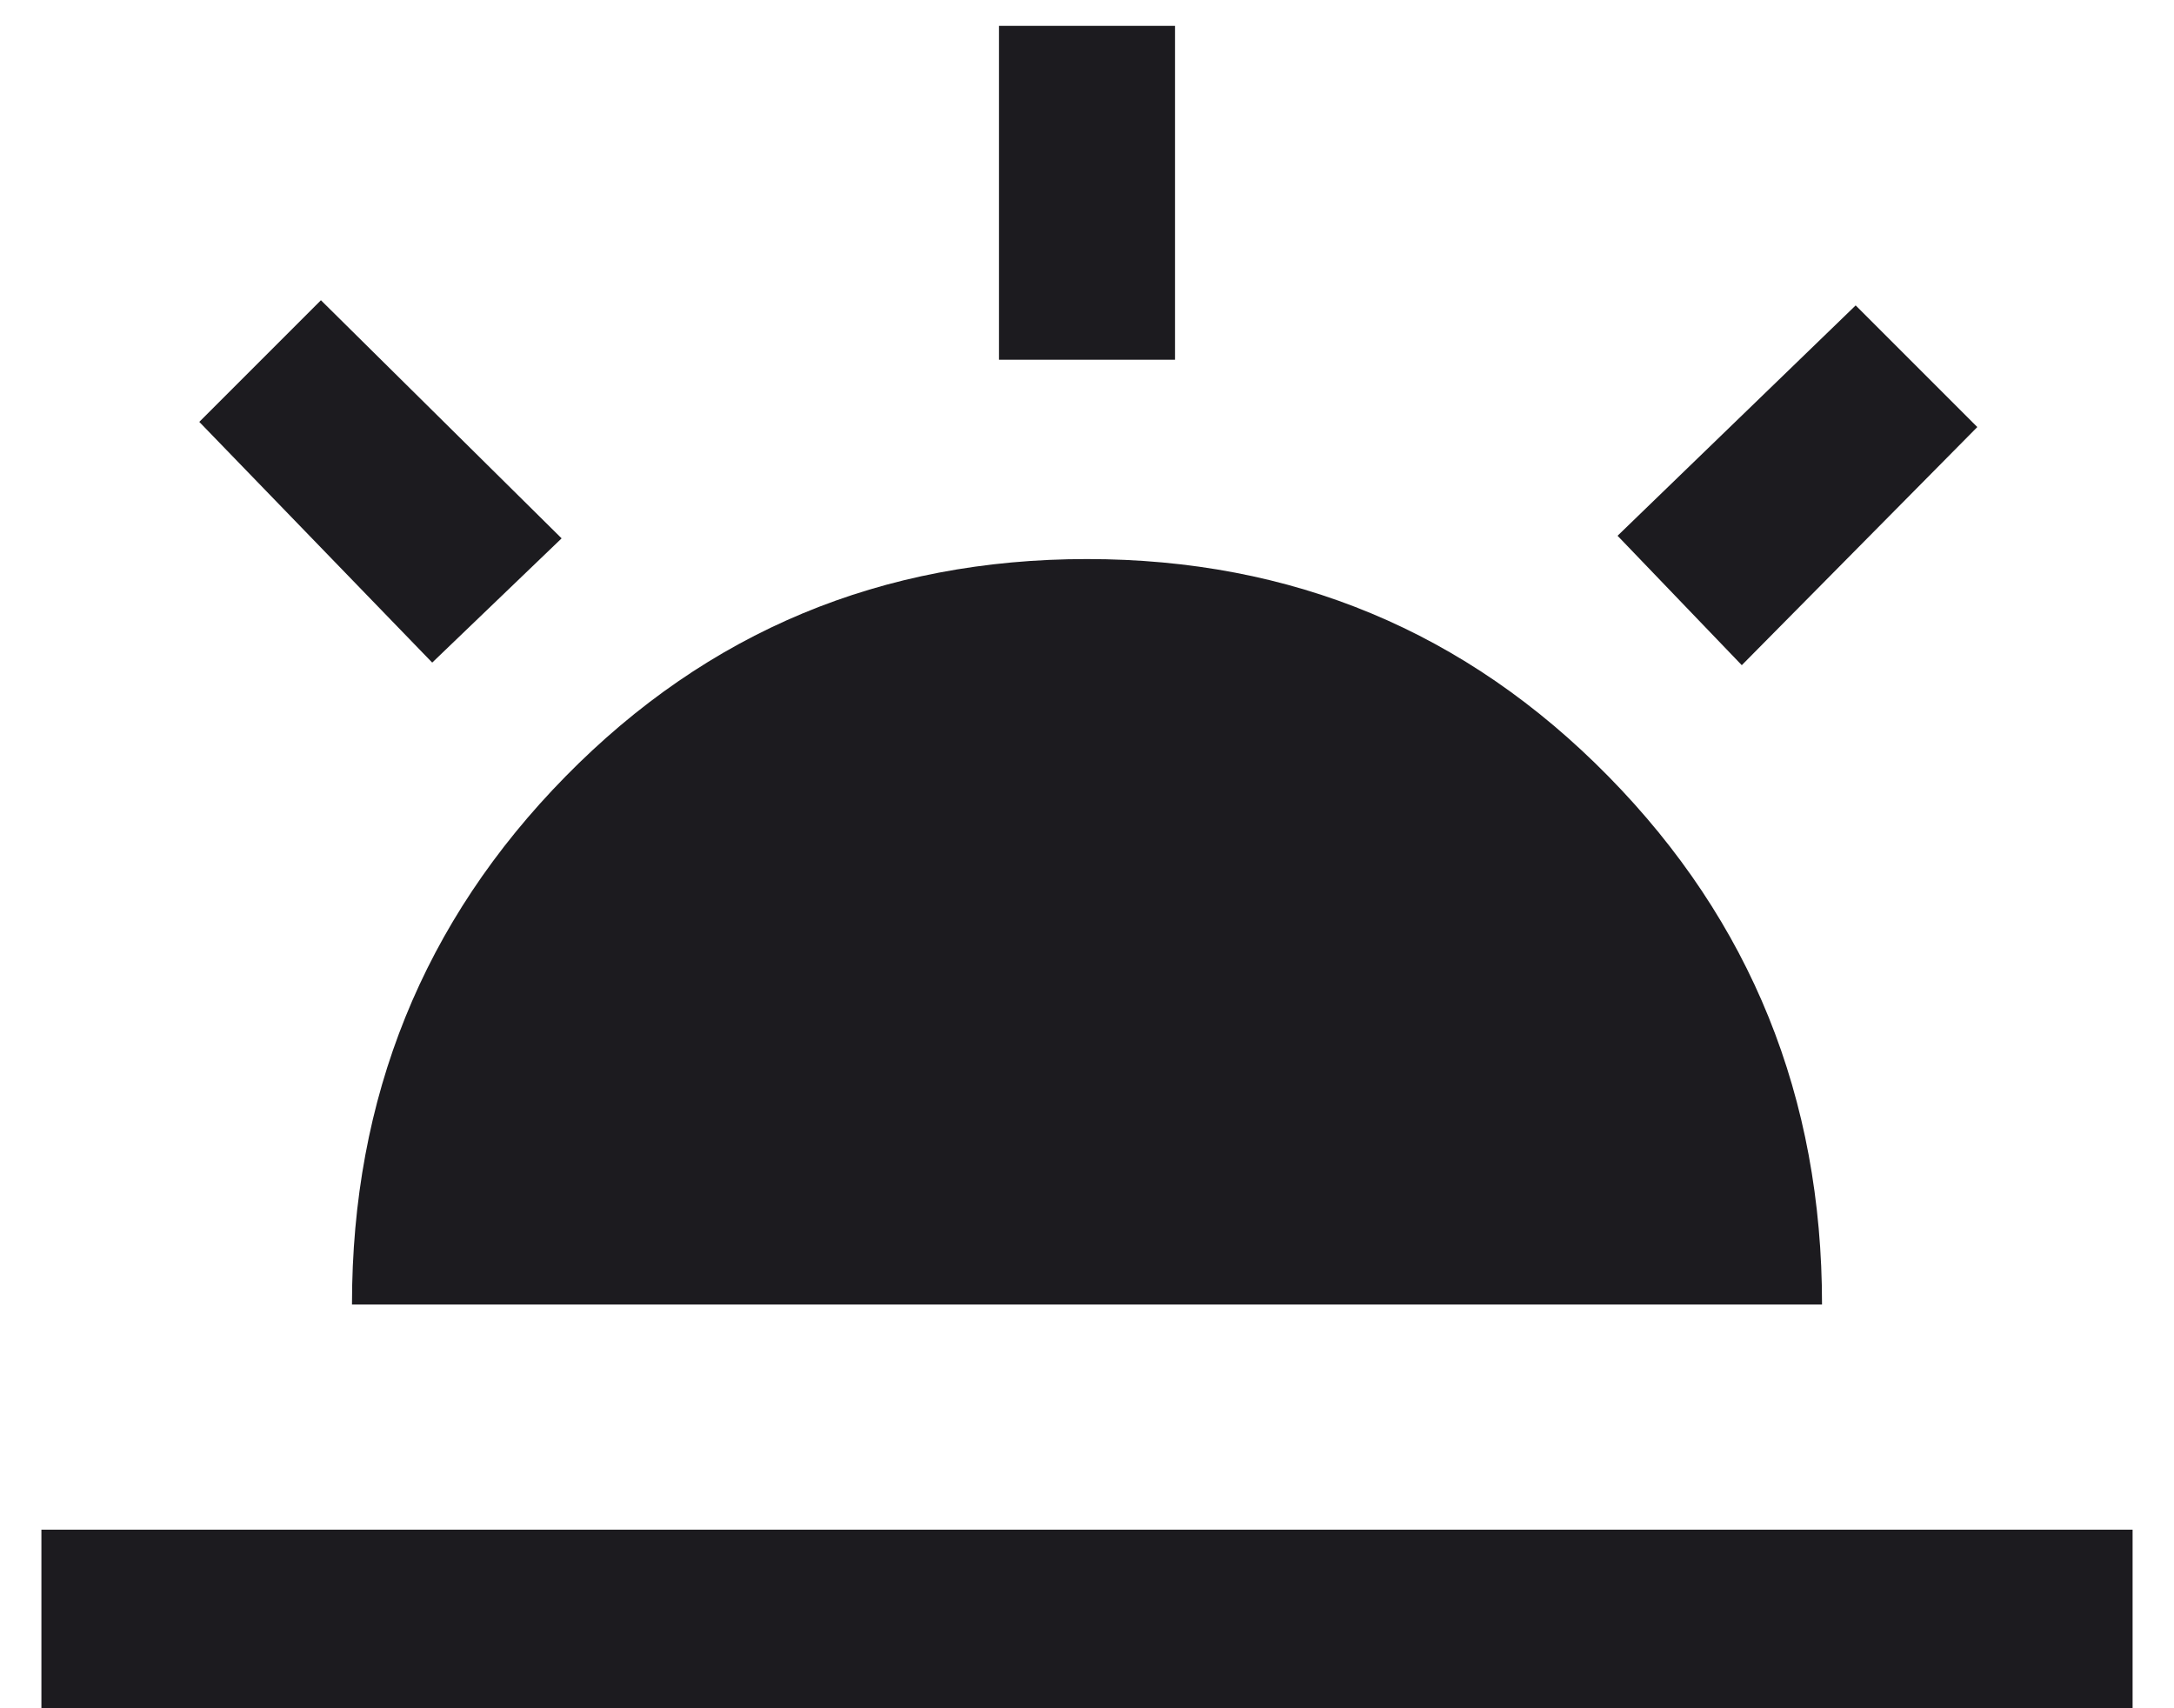 <svg width="42" height="33" viewBox="0 0 42 33" fill="none" xmlns="http://www.w3.org/2000/svg">
<path d="M33.65 12.85L31.25 10.35L35.85 5.9L38.2 8.25L33.65 12.85ZM0.8 33V29.55H41.2V33H0.8ZM19.3 6.95V0.5H22.7V6.95H19.3ZM8.35 12.8L3.85 8.15L6.2 5.8L10.85 10.4L8.35 12.8ZM6.8 25.2C6.8 21.2 8.175 17.8 10.925 15C13.675 12.2 17.033 10.8 21 10.8C24.966 10.8 28.325 12.2 31.075 15C33.825 17.8 35.2 21.2 35.2 25.2H6.8Z" fill="#1C1B1F"/>
</svg>
